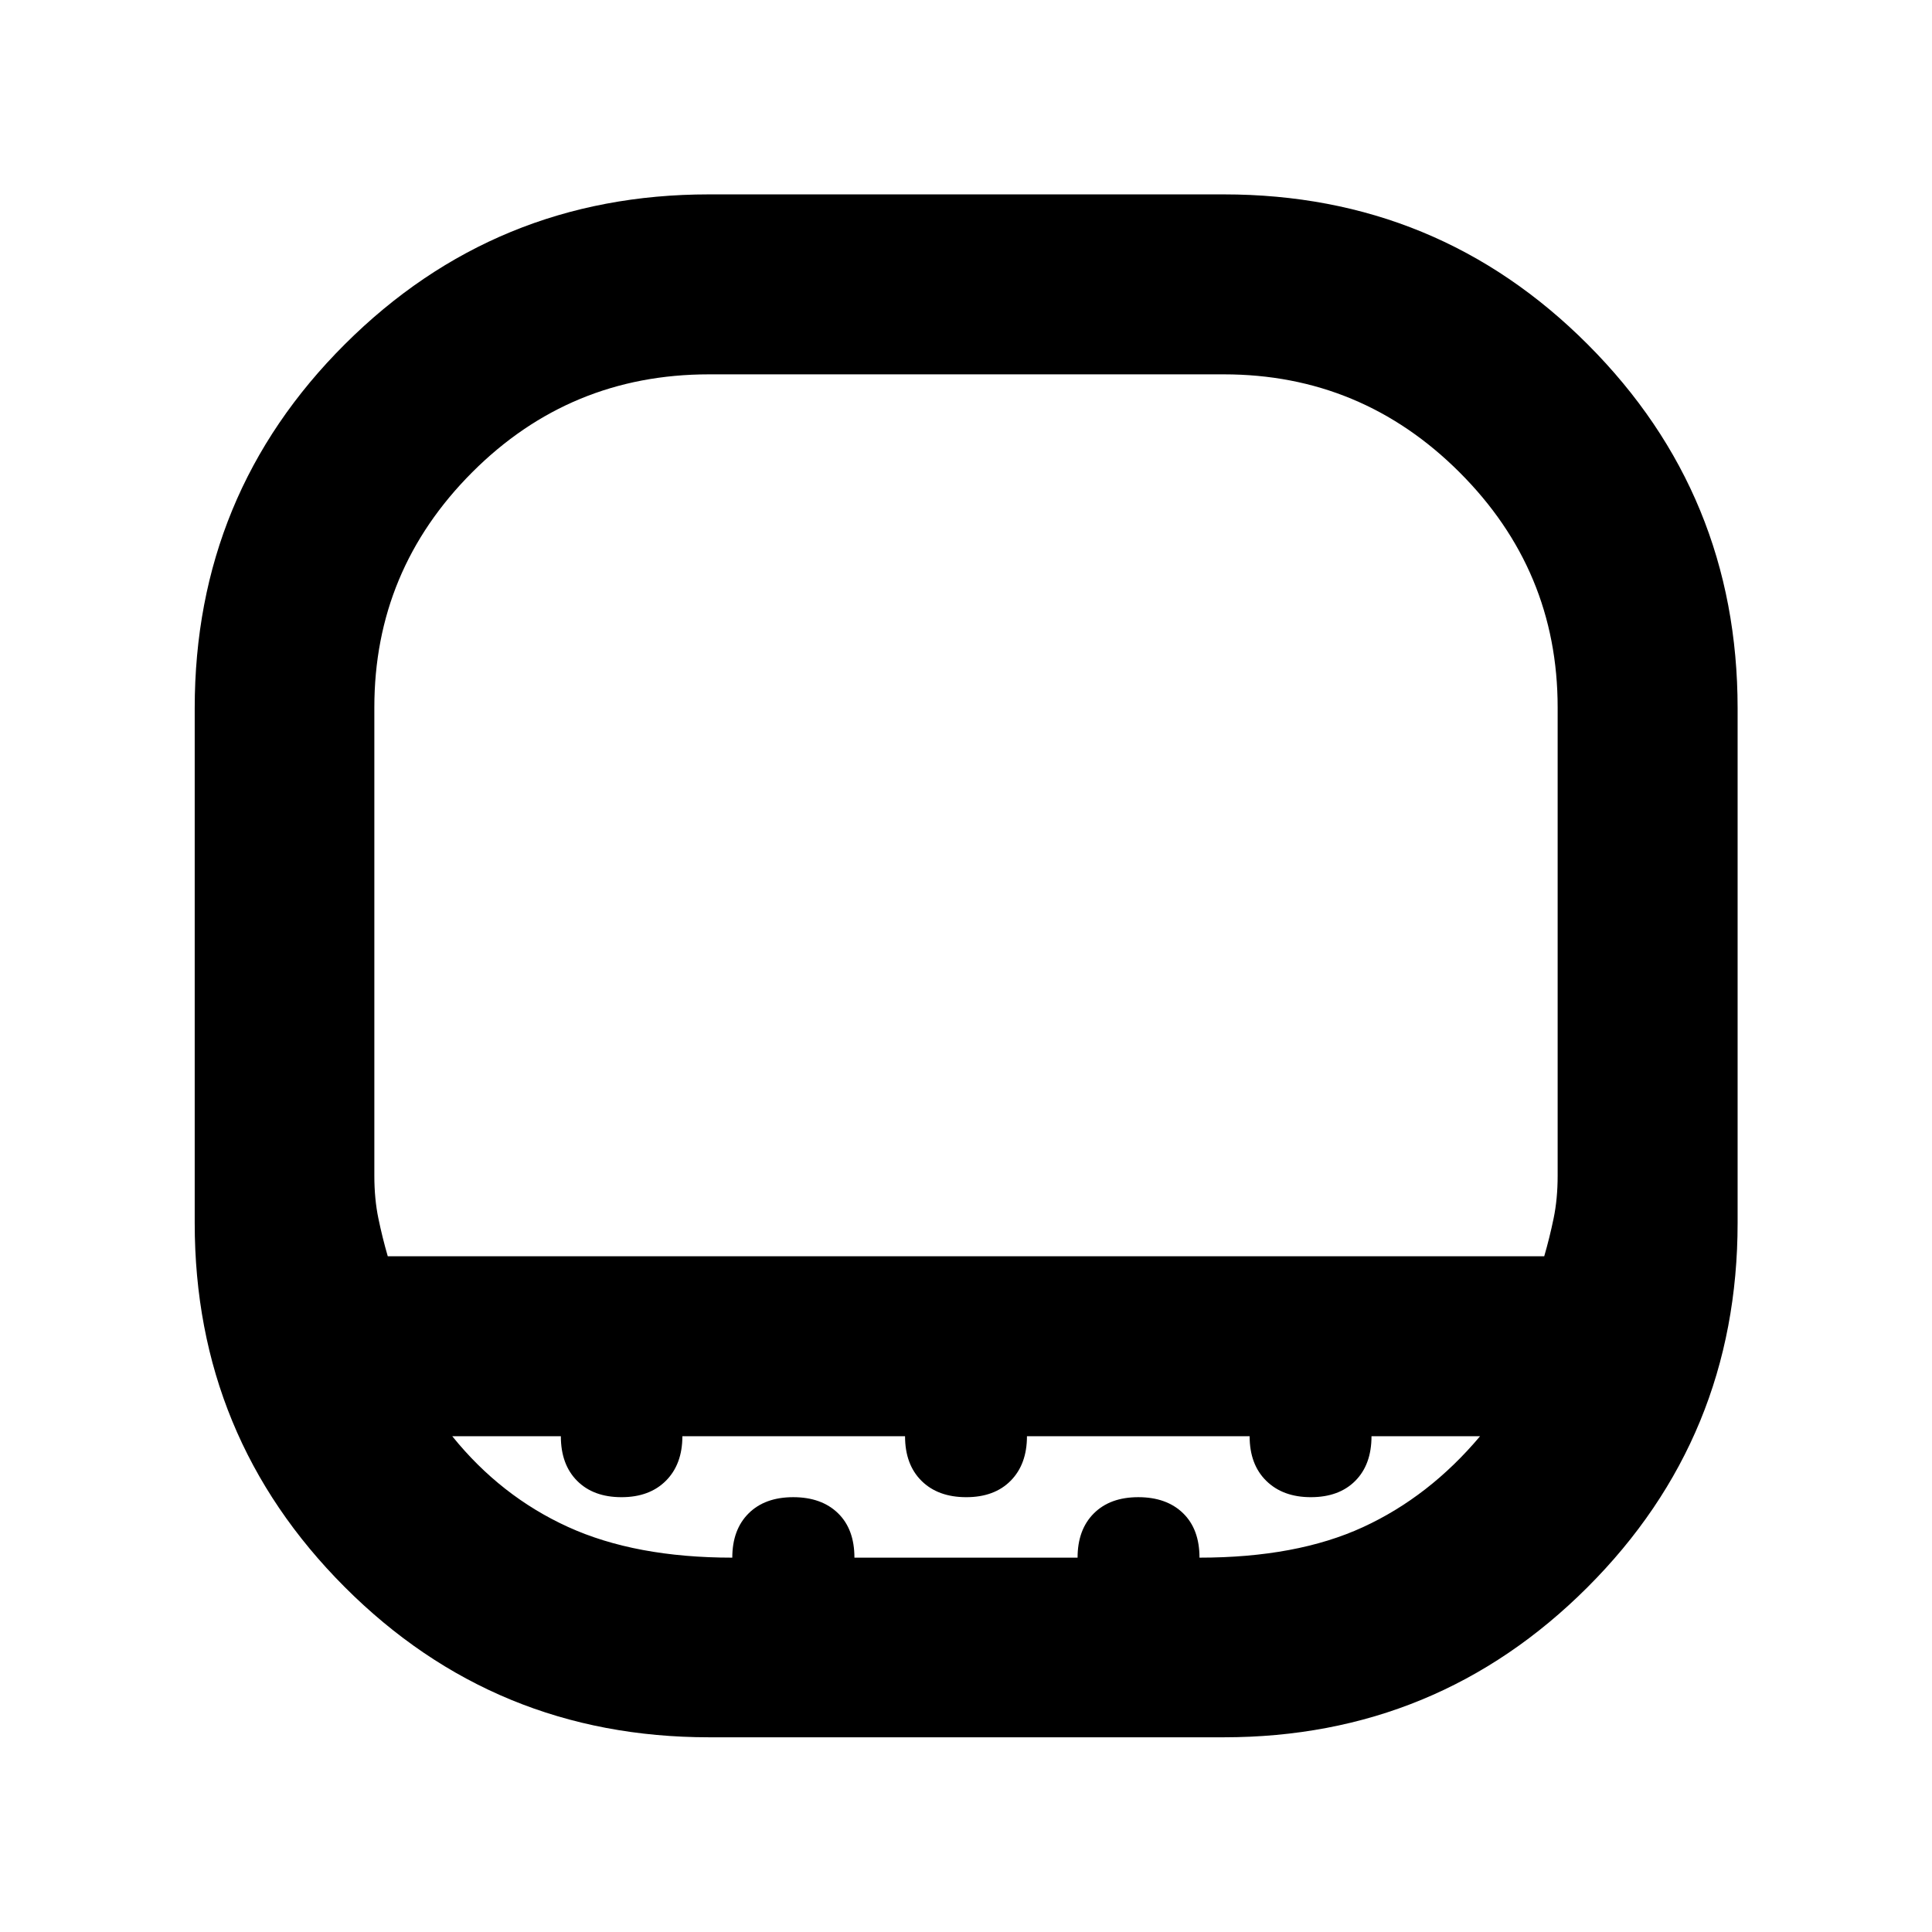 <svg xmlns="http://www.w3.org/2000/svg" height="40" viewBox="0 -960 960 960" width="40"><path d="M352.28-773.99q-69.06 0-117.66 48.68-48.61 48.69-48.61 116.78v232.75q0 11.5 2 21.16 2 9.67 4.67 18.85h574.64q2.67-9.18 4.67-18.85 2-9.66 2-21.16v-232.75q0-68.09-48.75-116.78-48.74-48.68-117.1-48.68H352.28Zm.1 677.24q-106.53 0-181.08-74.64-74.55-74.63-74.55-180.86V-608.1q0-106.46 74.64-180.88 74.63-74.43 180.86-74.43H608.1q106.46 0 180.88 74.6 74.43 74.59 74.43 180.76v255.67q0 106.53-74.6 181.08-74.59 74.55-180.76 74.55H352.38Zm11.49-89.26q0-13.91 8.09-21.98 8.1-8.07 22.18-8.07 14.03 0 22.23 7.94 8.19 7.95 8.19 22.11h110.88q0-13.91 8.07-21.98 8.06-8.07 22.09-8.07 14.04 0 22.23 7.94 8.19 7.95 8.19 22.11 48.28 0 81.21-15.15 32.93-15.14 58.21-45.19h-53.95q0 14.08-8.06 22.18-8.06 8.11-22.08 8.11-13.87 0-22.14-8.11-8.28-8.1-8.28-22.18H510.29q0 13.9-8.06 22.09-8.07 8.2-22.1 8.2-14.04 0-22.23-8.11-8.19-8.1-8.19-22.18H339.07q0 13.9-8.15 22.09-8.14 8.2-22.1 8.2-13.95 0-22.04-8.11-8.1-8.1-8.1-22.18h-53.96q24.04 29.81 57.51 45.07 33.47 15.27 81.64 15.27Zm-11.59-149.76H773.99 186.01 352.28Z"/></svg>